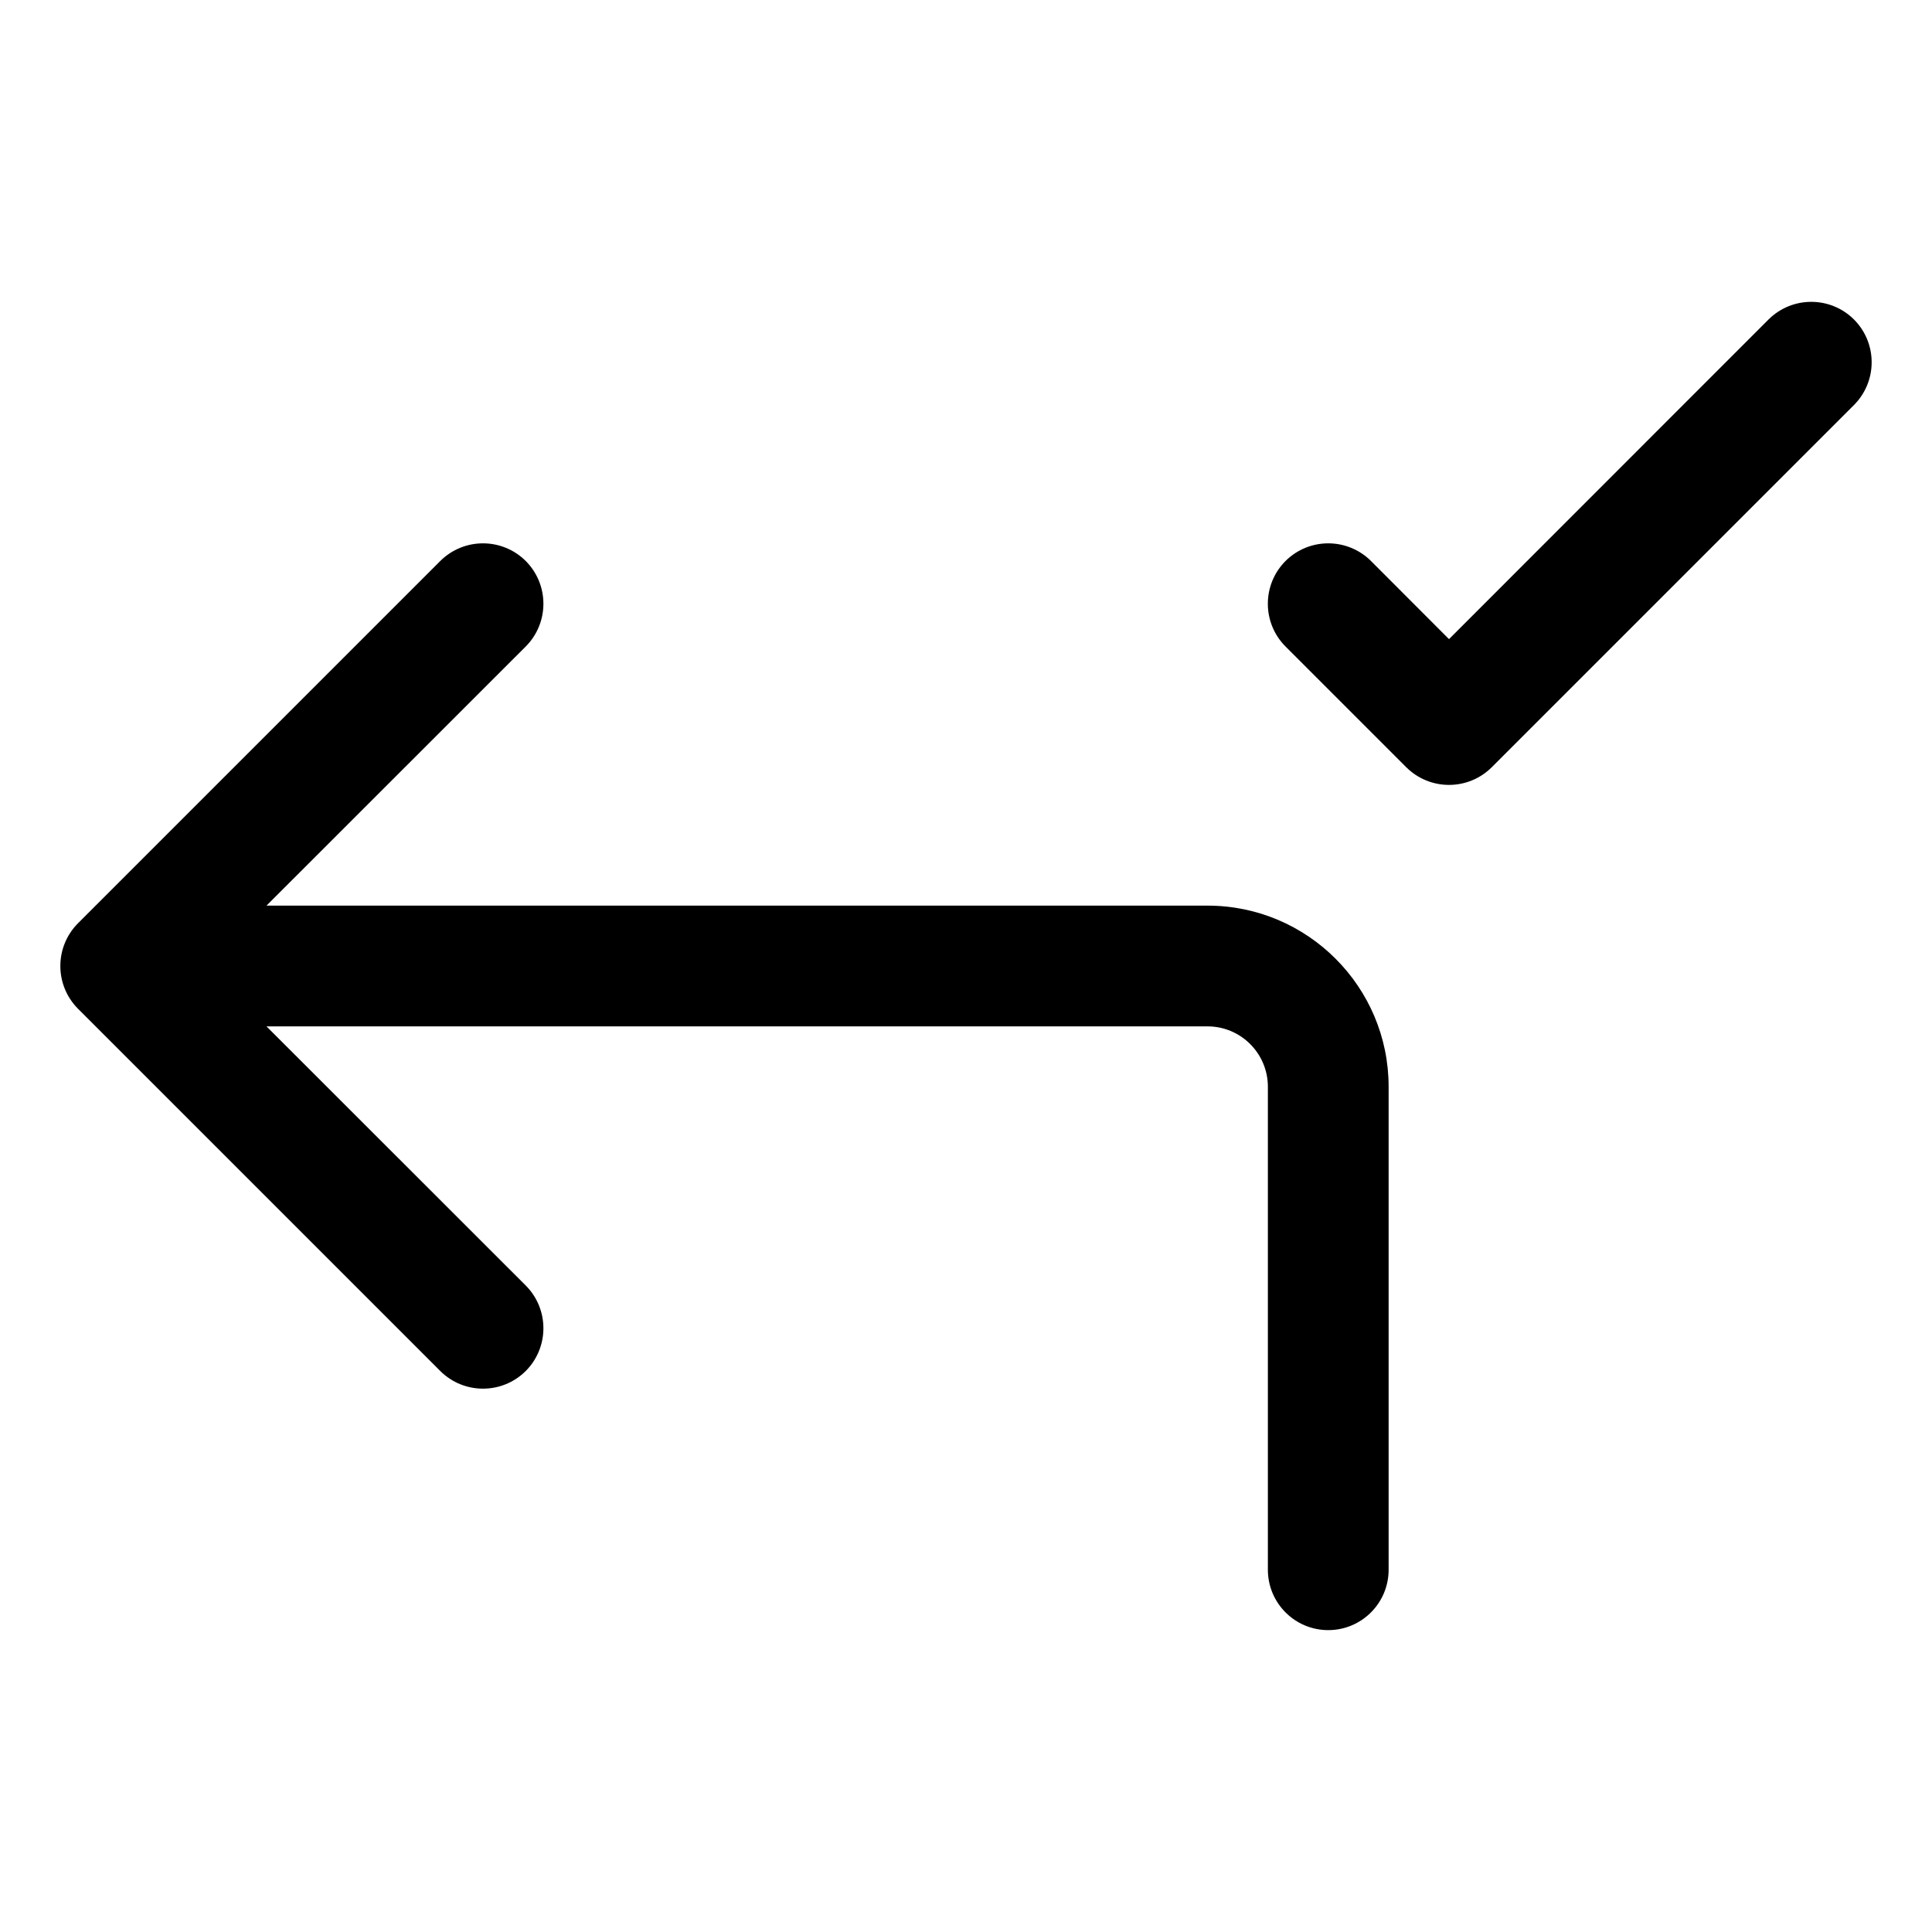 <svg width="16" height="16" viewBox="0 0 16 16" fill="none" xmlns="http://www.w3.org/2000/svg">
<path fill-rule="evenodd" clip-rule="evenodd" d="M15.354 3.354C15.549 3.158 15.549 2.842 15.354 2.646C15.158 2.451 14.842 2.451 14.646 2.646L12 5.293L11.354 4.646C11.158 4.451 10.842 4.451 10.646 4.646C10.451 4.842 10.451 5.158 10.646 5.354L11.646 6.354C11.842 6.549 12.158 6.549 12.354 6.354L15.354 3.354ZM4.354 5.354C4.549 5.158 4.549 4.842 4.354 4.646C4.158 4.451 3.842 4.451 3.646 4.646L0.646 7.646C0.451 7.842 0.451 8.158 0.646 8.354L3.646 11.354C3.842 11.549 4.158 11.549 4.354 11.354C4.549 11.158 4.549 10.842 4.354 10.646L2.207 8.5H10C10.276 8.5 10.5 8.724 10.5 9V13C10.5 13.276 10.724 13.5 11 13.5C11.276 13.5 11.5 13.276 11.5 13V9C11.5 8.172 10.828 7.5 10 7.5H2.207L4.354 5.354Z" fill="currentColor"/>
</svg>
